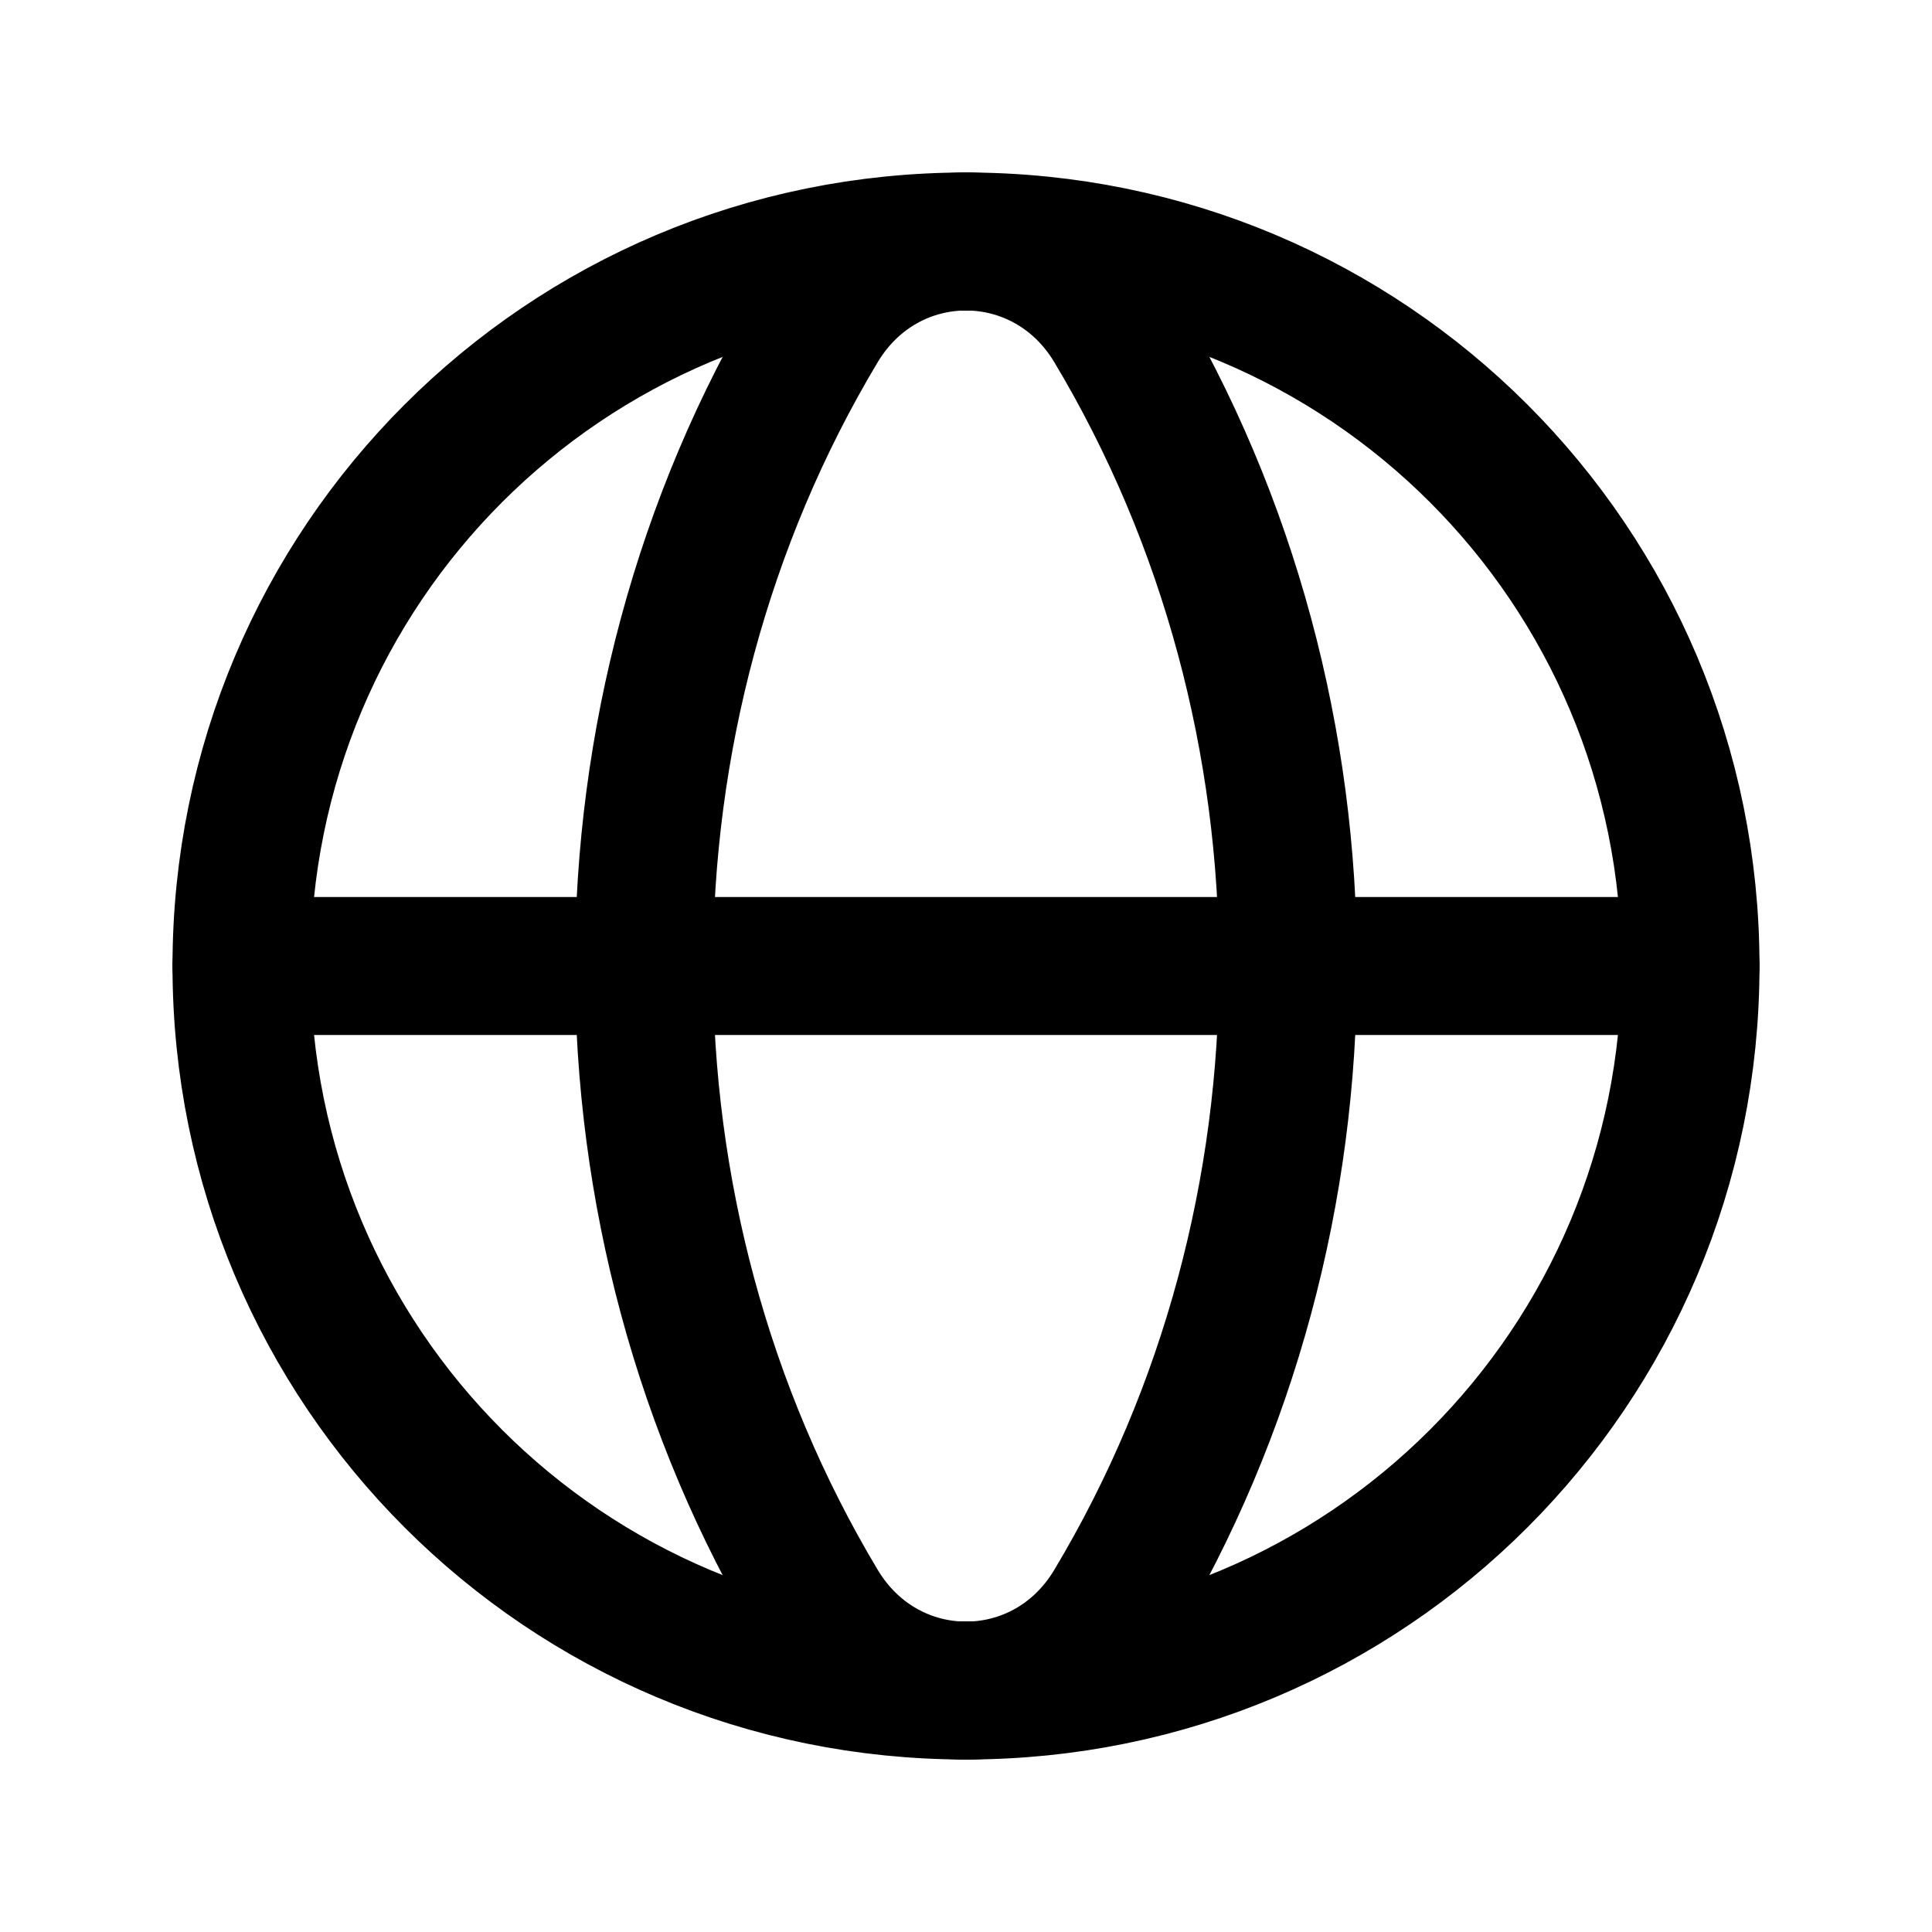 <svg width="14" height="14" viewBox="0 0 14 14" fill="none" xmlns="http://www.w3.org/2000/svg">
<path d="M7 1.75C9.906 1.75 12.25 4.094 12.25 7C12.25 9.906 9.906 12.25 7 12.25" stroke="black" stroke-linecap="round" stroke-linejoin="round"/>
<path d="M7 12.25C4.094 12.25 1.75 9.906 1.75 7C1.75 4.094 4.094 1.75 7 1.75" stroke="black" stroke-linecap="round" stroke-linejoin="round"/>
<path d="M5.931 2.368C4.245 5.183 4.245 8.818 5.931 11.632C6.425 12.457 7.576 12.457 8.069 11.632C9.755 8.818 9.755 5.183 8.069 2.368C7.575 1.544 6.425 1.544 5.931 2.368Z" stroke="black" stroke-linecap="round" stroke-linejoin="round"/>
<path d="M1.75 7H12.25" stroke="black" stroke-linecap="round" stroke-linejoin="round"/>
</svg>
